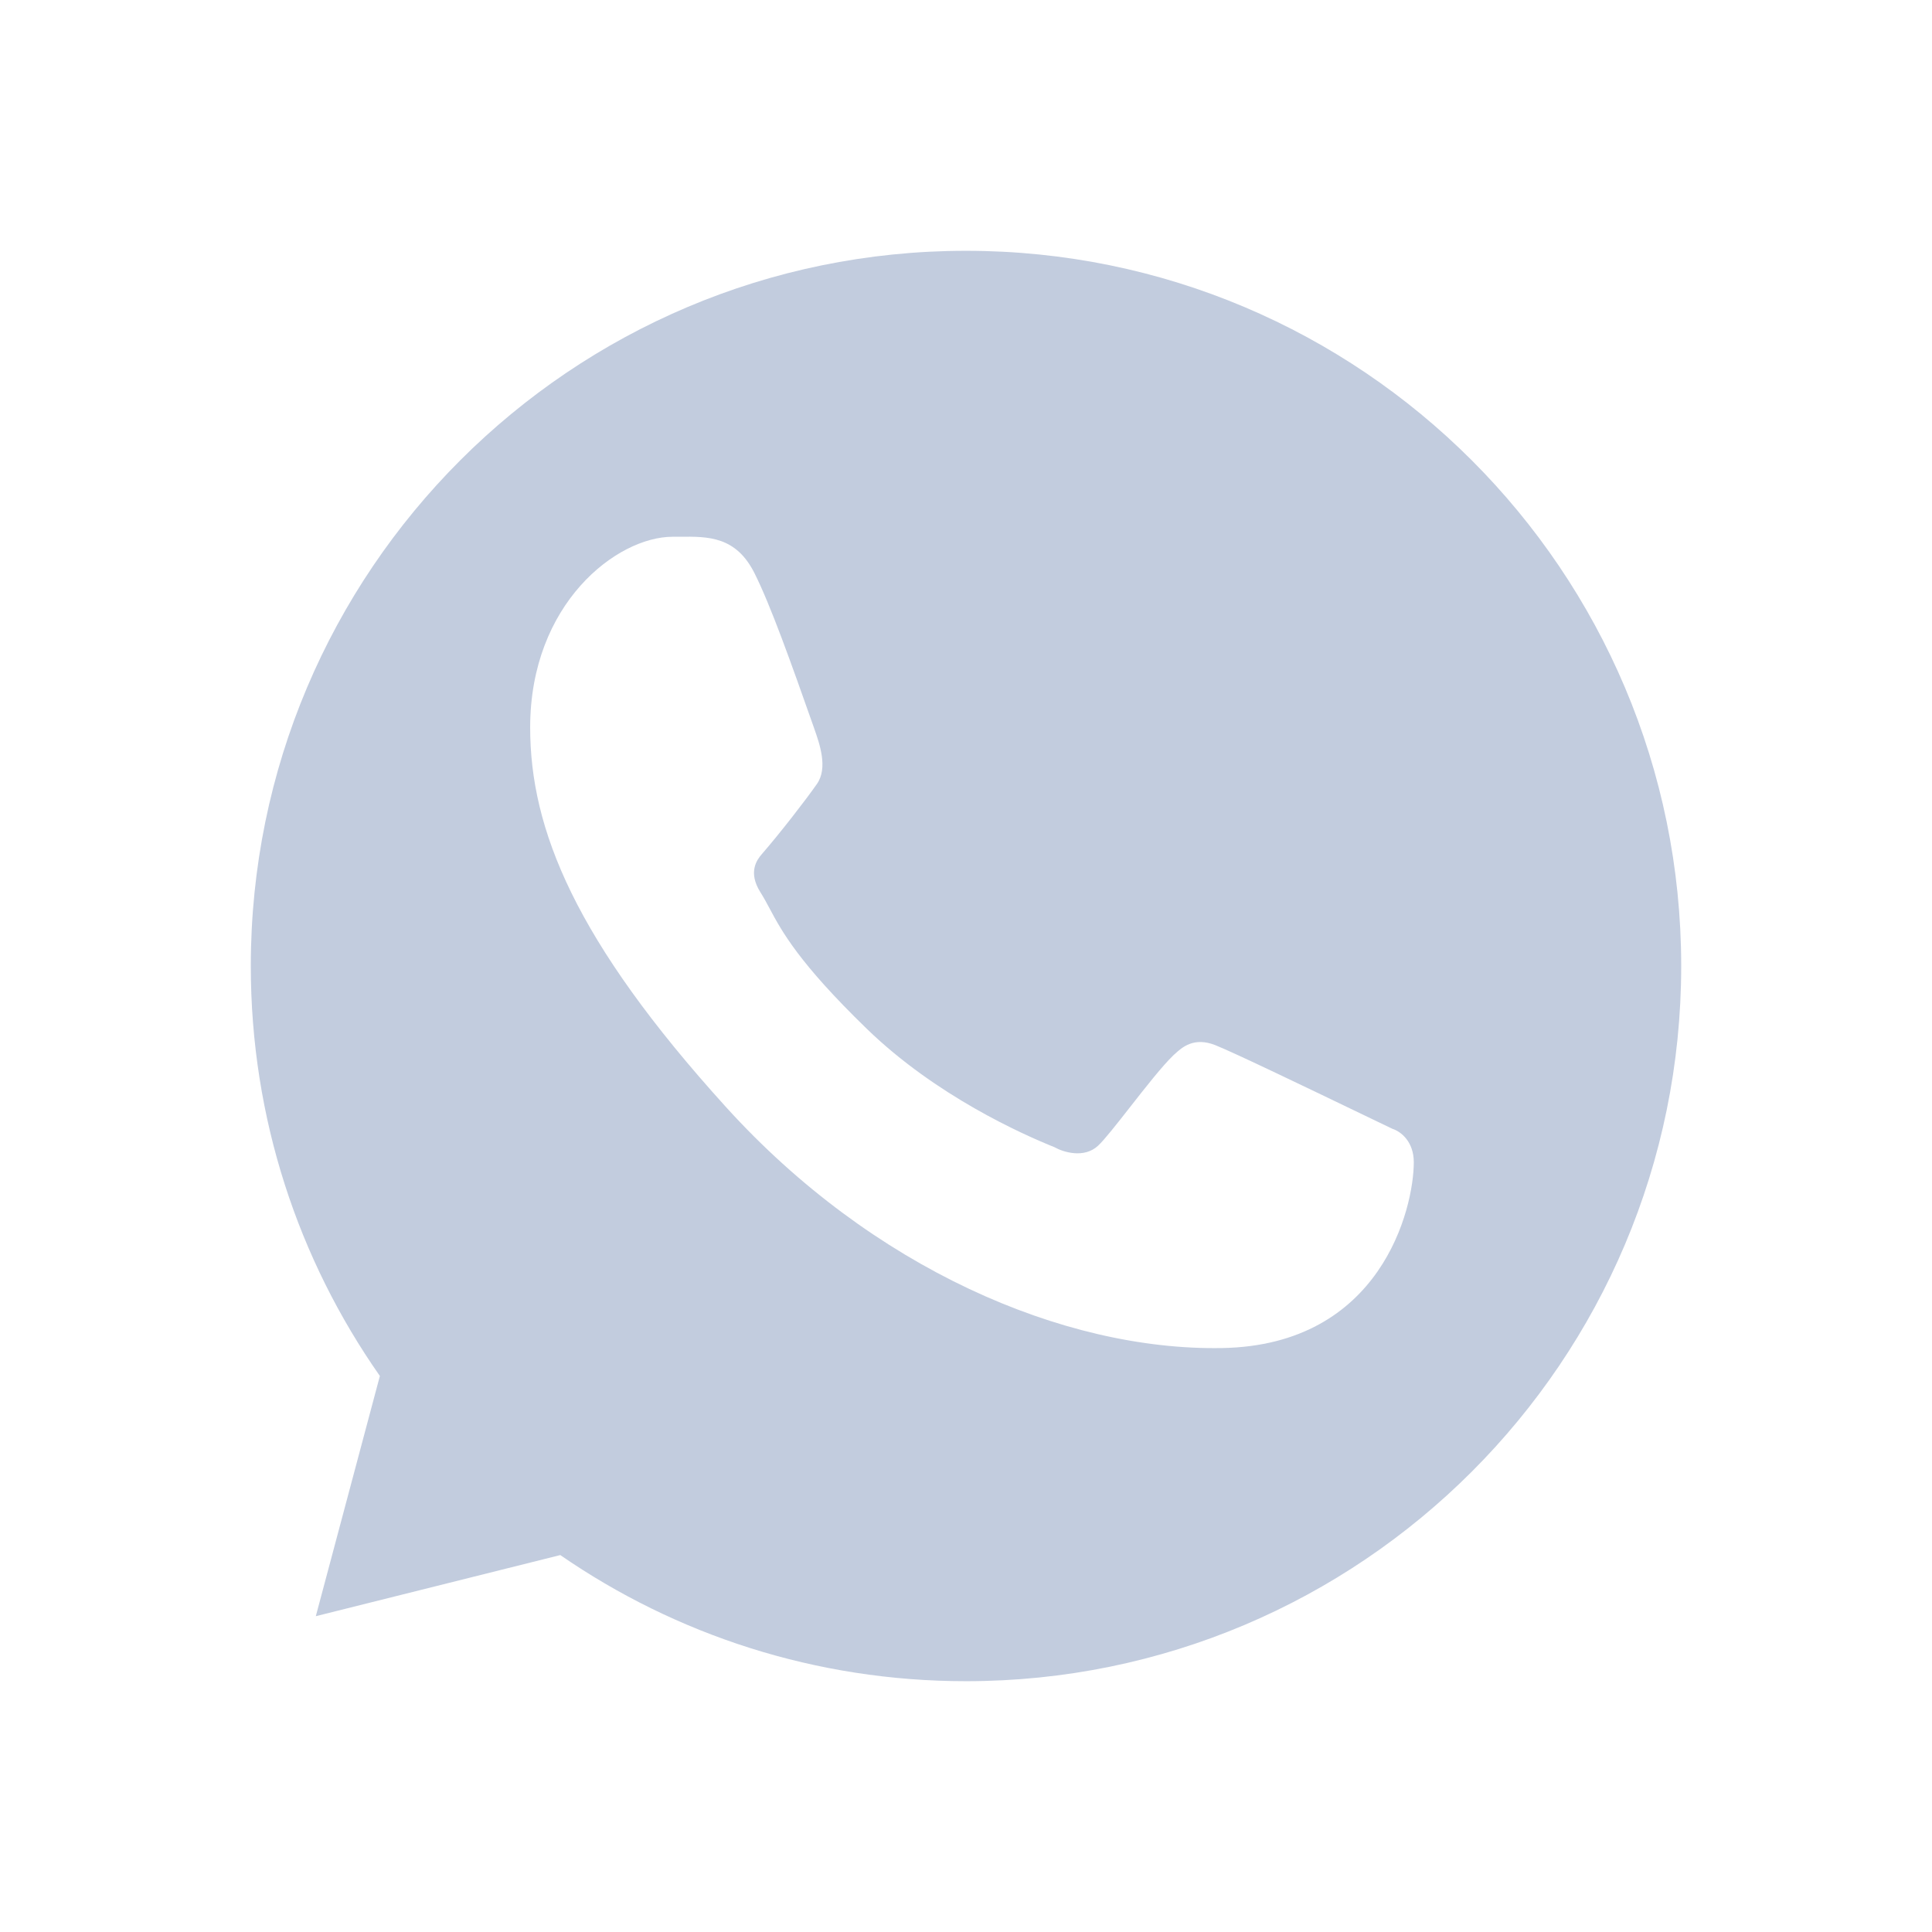 <svg width="80" height="80" viewBox="0 0 80 80" fill="none" xmlns="http://www.w3.org/2000/svg">
  <path fill-rule="evenodd" clip-rule="evenodd" d="M40 69.615C56.356 69.615 69.615 56.356 69.615 40C69.615 23.644 56.356 10.385 40 10.385C23.644 10.385 10.385 23.644 10.385 40C10.385 46.315 12.361 52.169 15.73 56.976L13.077 66.923L23.2 64.392C27.974 67.687 33.762 69.615 40 69.615ZM28.143 22.225C29.331 22.214 30.481 22.204 31.25 23.75C31.916 25.087 32.735 27.383 33.701 30.125L33.713 30.161C33.939 30.8 34.291 31.799 33.828 32.461C33.357 33.135 32.305 34.492 31.543 35.371C31.348 35.596 30.957 36.111 31.49 36.951C31.622 37.16 31.737 37.373 31.863 37.609C32.37 38.558 33.067 39.861 35.899 42.607C38.758 45.378 42.344 46.973 43.666 47.504C44.026 47.708 44.89 47.98 45.469 47.441C45.735 47.193 46.237 46.552 46.785 45.853C47.427 45.032 48.133 44.131 48.594 43.691C48.608 43.679 48.622 43.666 48.637 43.652C48.945 43.37 49.434 42.922 50.332 43.281C51.119 43.596 54.137 45.048 56.417 46.146C56.865 46.361 57.285 46.563 57.653 46.74C58.016 46.855 58.542 47.278 58.542 48.126C58.542 50.039 57.188 55.703 50.606 55.82C44.024 55.937 36.095 52.495 30.061 45.84C23.809 38.945 21.953 34.336 21.953 30.125C21.953 24.987 25.547 22.226 27.852 22.226C27.949 22.226 28.046 22.226 28.143 22.225Z" fill="#C2CCDE" />
</svg>